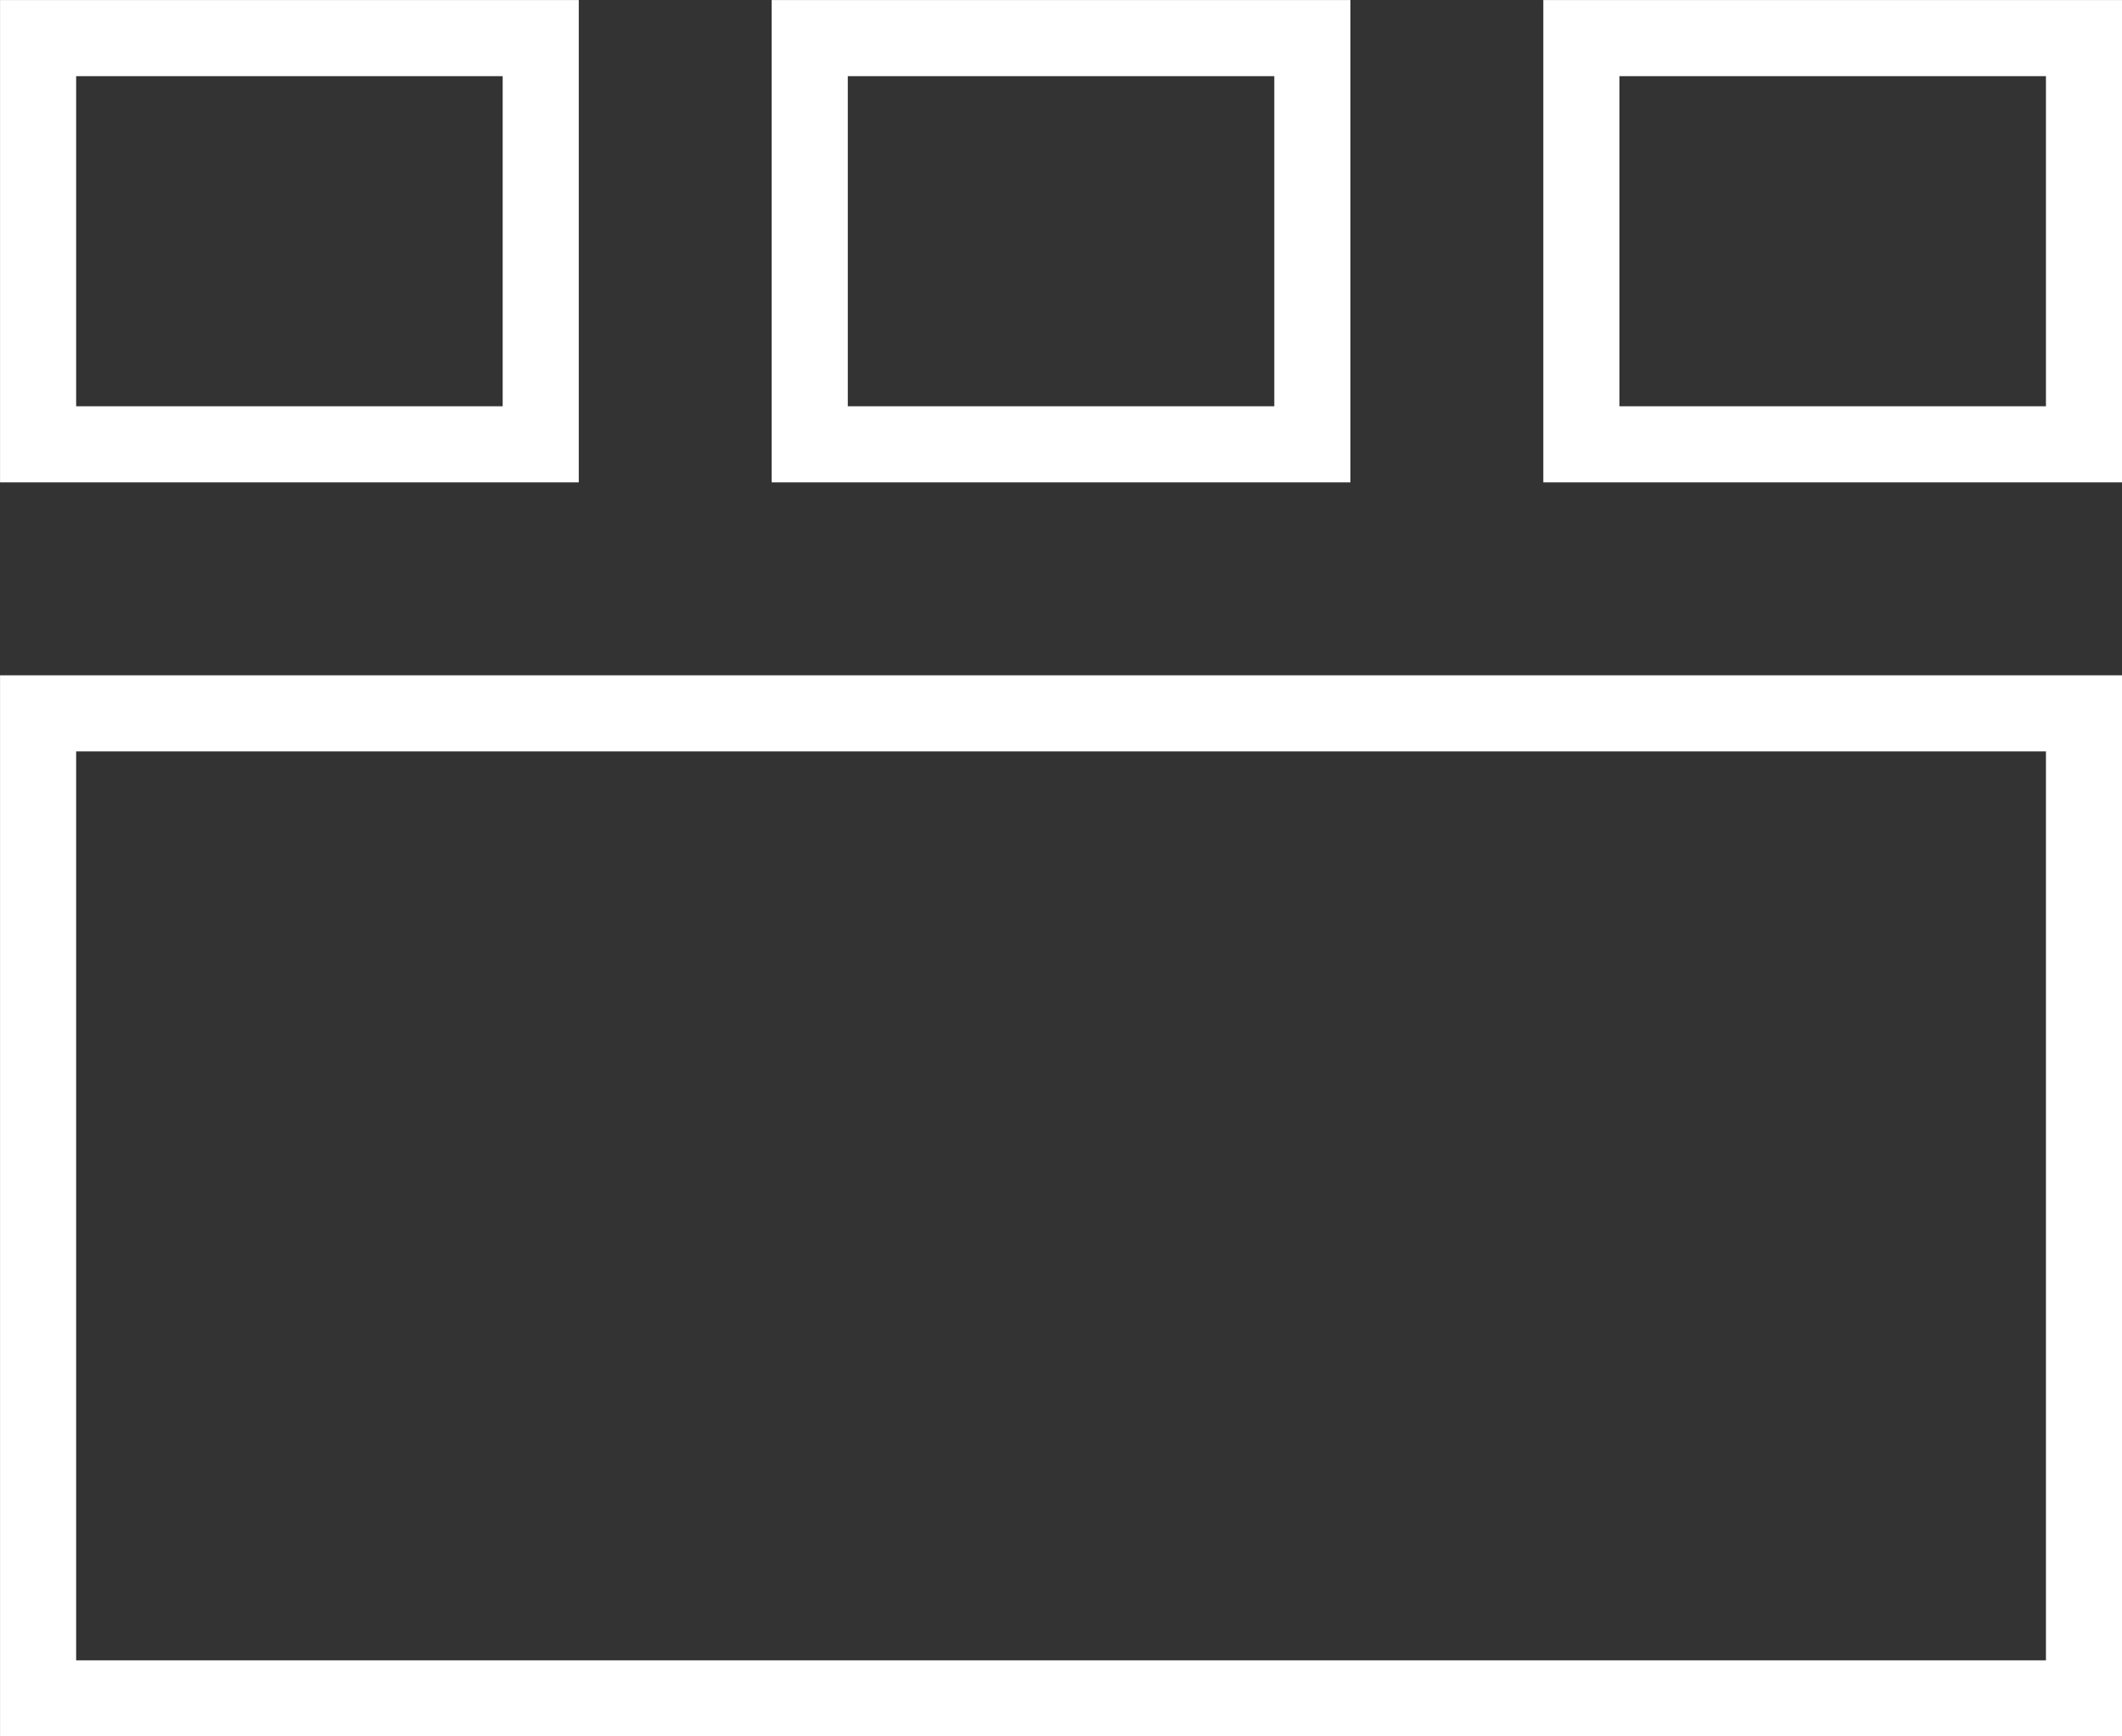 <?xml version="1.0" encoding="UTF-8"?>
<svg width="22px" height="18px" viewBox="0 0 22 18" version="1.1" xmlns="http://www.w3.org/2000/svg" xmlns:xlink="http://www.w3.org/1999/xlink">
    <rect x="0" y="0" width="22" height="18" fill="#333333" stroke="none"/>
    <!-- Generator: Sketch 64 (93537) - https://sketch.com -->
    <title>icon-layout-speaker</title>
    <desc>Created with Sketch.</desc>
    <g id="PC-Screens" stroke="none" stroke-width="1" fill="none" fill-rule="evenodd">
        <g id="conference-speaker-dark" transform="translate(-1361, -30)" stroke="#FFFFFF">
            <g id="btn-layout" transform="translate(1230, 20)">
                <g id="icon_view-speaker" transform="translate(131, 10)">
                    <g id="btn-layout-speaker">
                        <rect id="Rectangle-2" stroke-width="0.789" x="0.395" y="0.395" width="5.211" height="4.211"></rect>
                        <rect id="Path" stroke-width="0.789" x="8.395" y="0.395" width="5.211" height="4.211"></rect>
                        <rect id="Path" stroke-width="0.789" x="16.395" y="0.395" width="5.211" height="4.211"></rect>
                        <rect id="Path" stroke-width="0.789" x="0.395" y="7.395" width="21.211" height="10.211"></rect>
                    </g>
                </g>
            </g>
        </g>
    </g>
</svg>